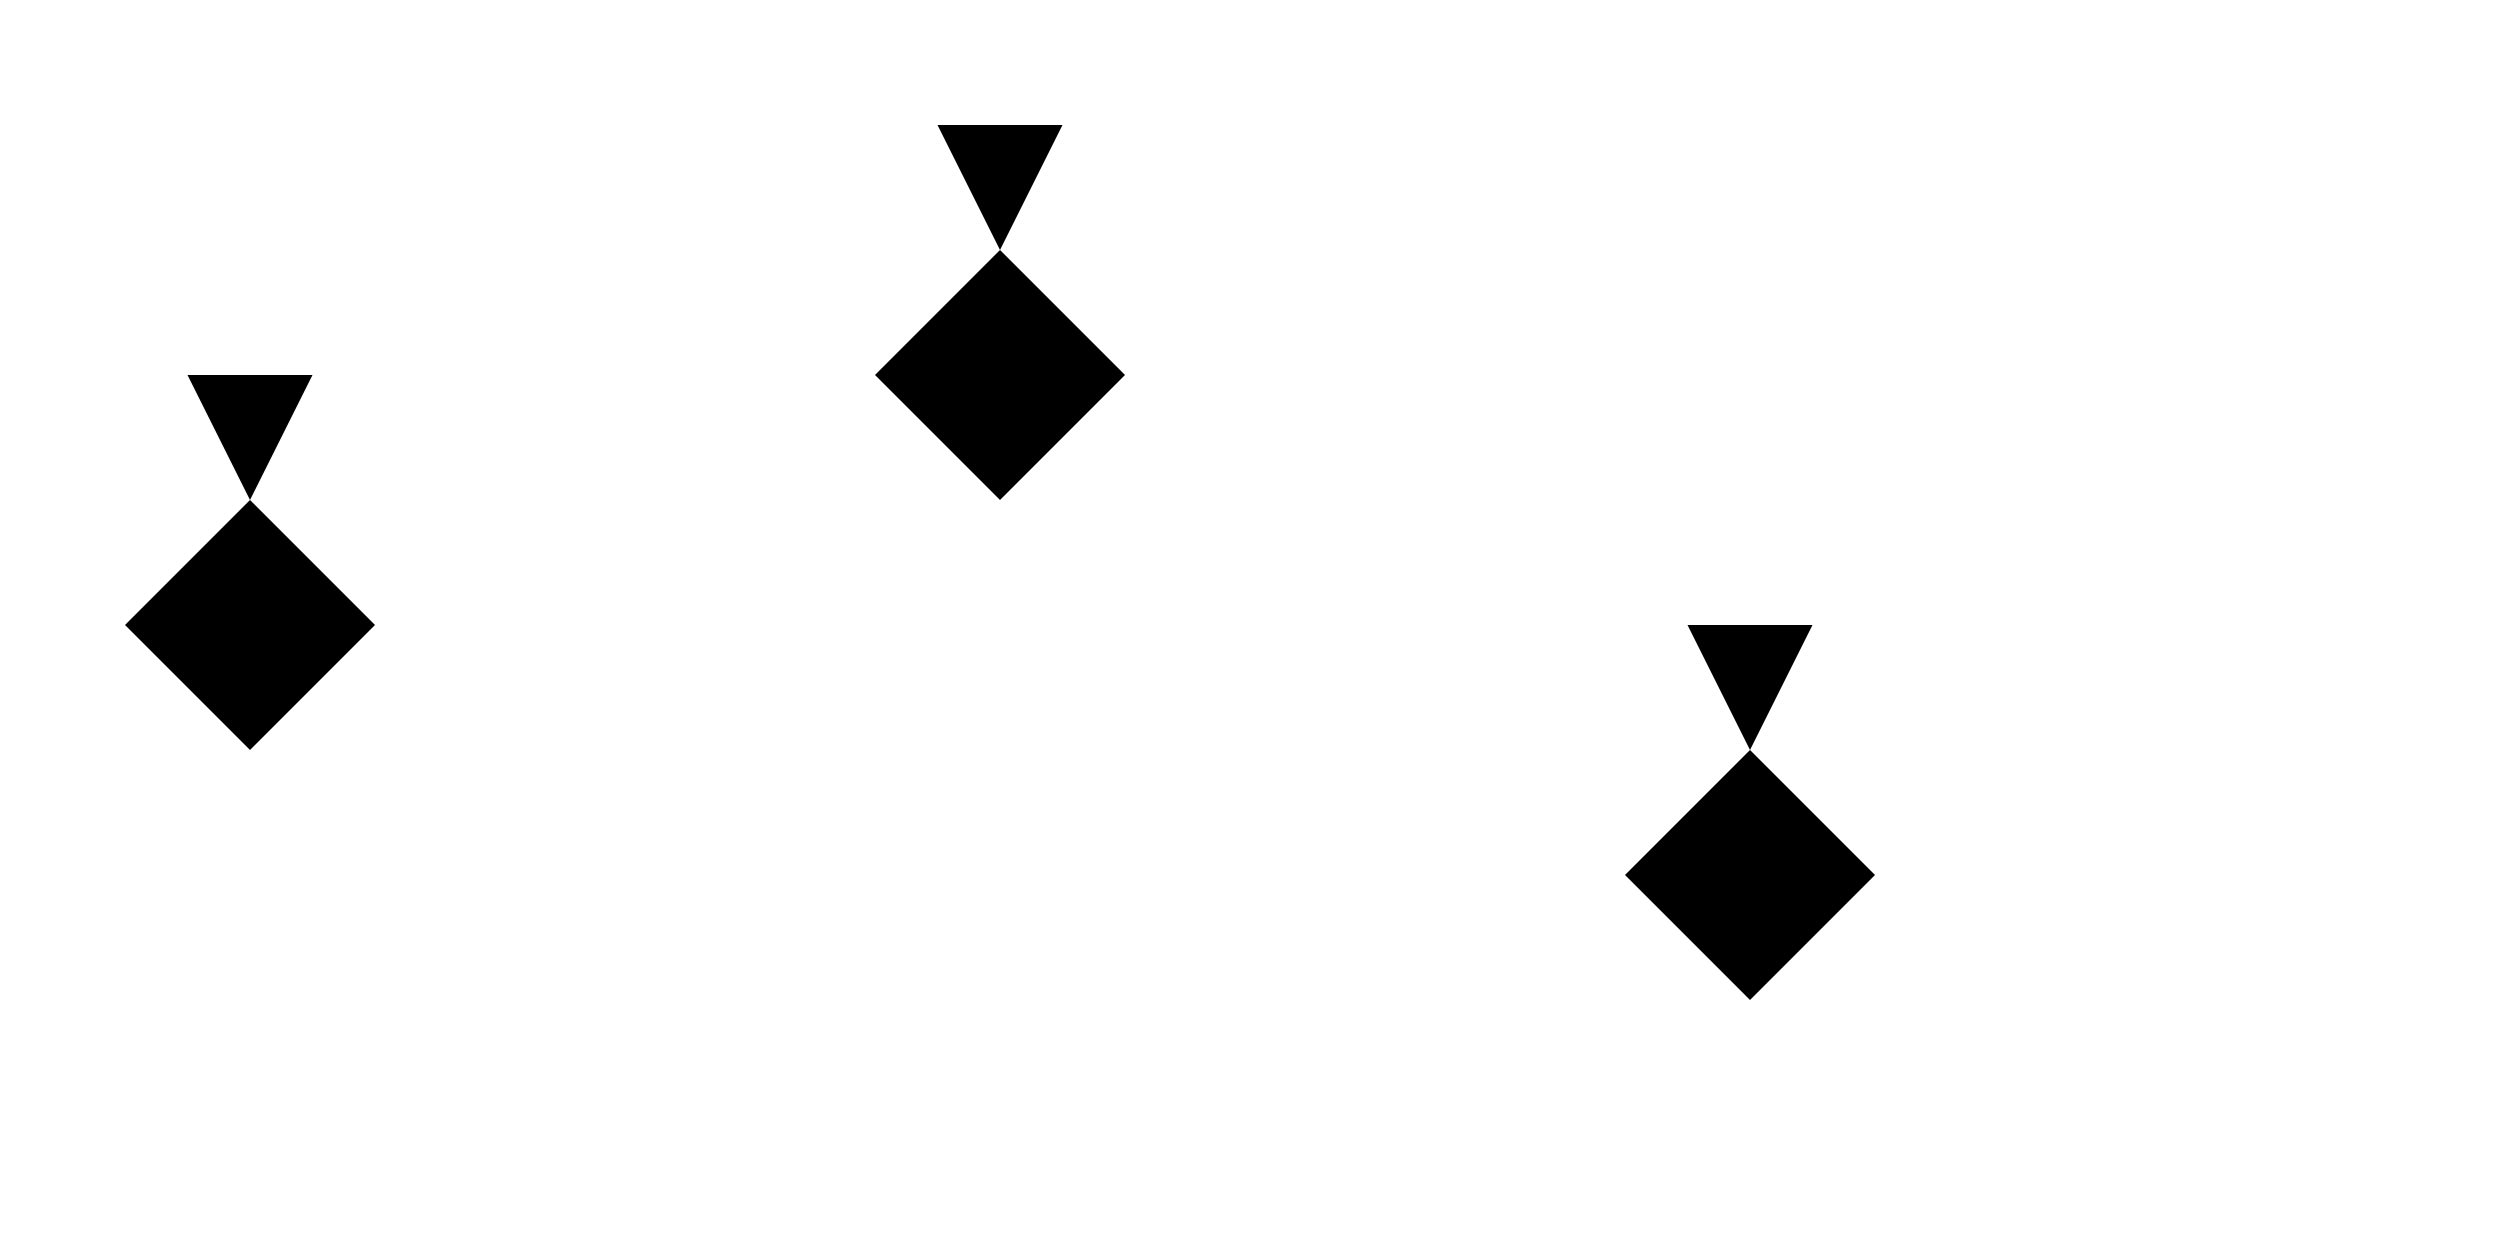 <svg width="200" height="100" viewBox="0 0 200 100" fill="none" xmlns="http://www.w3.org/2000/svg">
  <g id="bat1">
    <path d="M10 50L20 40L30 50L20 60L10 50Z" fill="#000"/>
    <path d="M20 40L15 30L25 30L20 40Z" fill="#000"/>
    <animateMotion
      path="M0 0 C 50 -20, 150 20, 200 0"
      dur="5s"
      repeatCount="indefinite"
    />
  </g>
  <g id="bat2">
    <path d="M70 30L80 20L90 30L80 40L70 30Z" fill="#000"/>
    <path d="M80 20L75 10L85 10L80 20Z" fill="#000"/>
    <animateMotion
      path="M0 0 C 50 20, 150 -20, 200 0"
      dur="6s"
      begin="1s"
      repeatCount="indefinite"
    />
  </g>
  <g id="bat3">
    <path d="M130 70L140 60L150 70L140 80L130 70Z" fill="#000"/>
    <path d="M140 60L135 50L145 50L140 60Z" fill="#000"/>
    <animateMotion
      path="M0 0 C 50 -10, 150 10, 200 0"
      dur="4s"
      begin="2s"
      repeatCount="indefinite"
    />
  </g>
</svg>